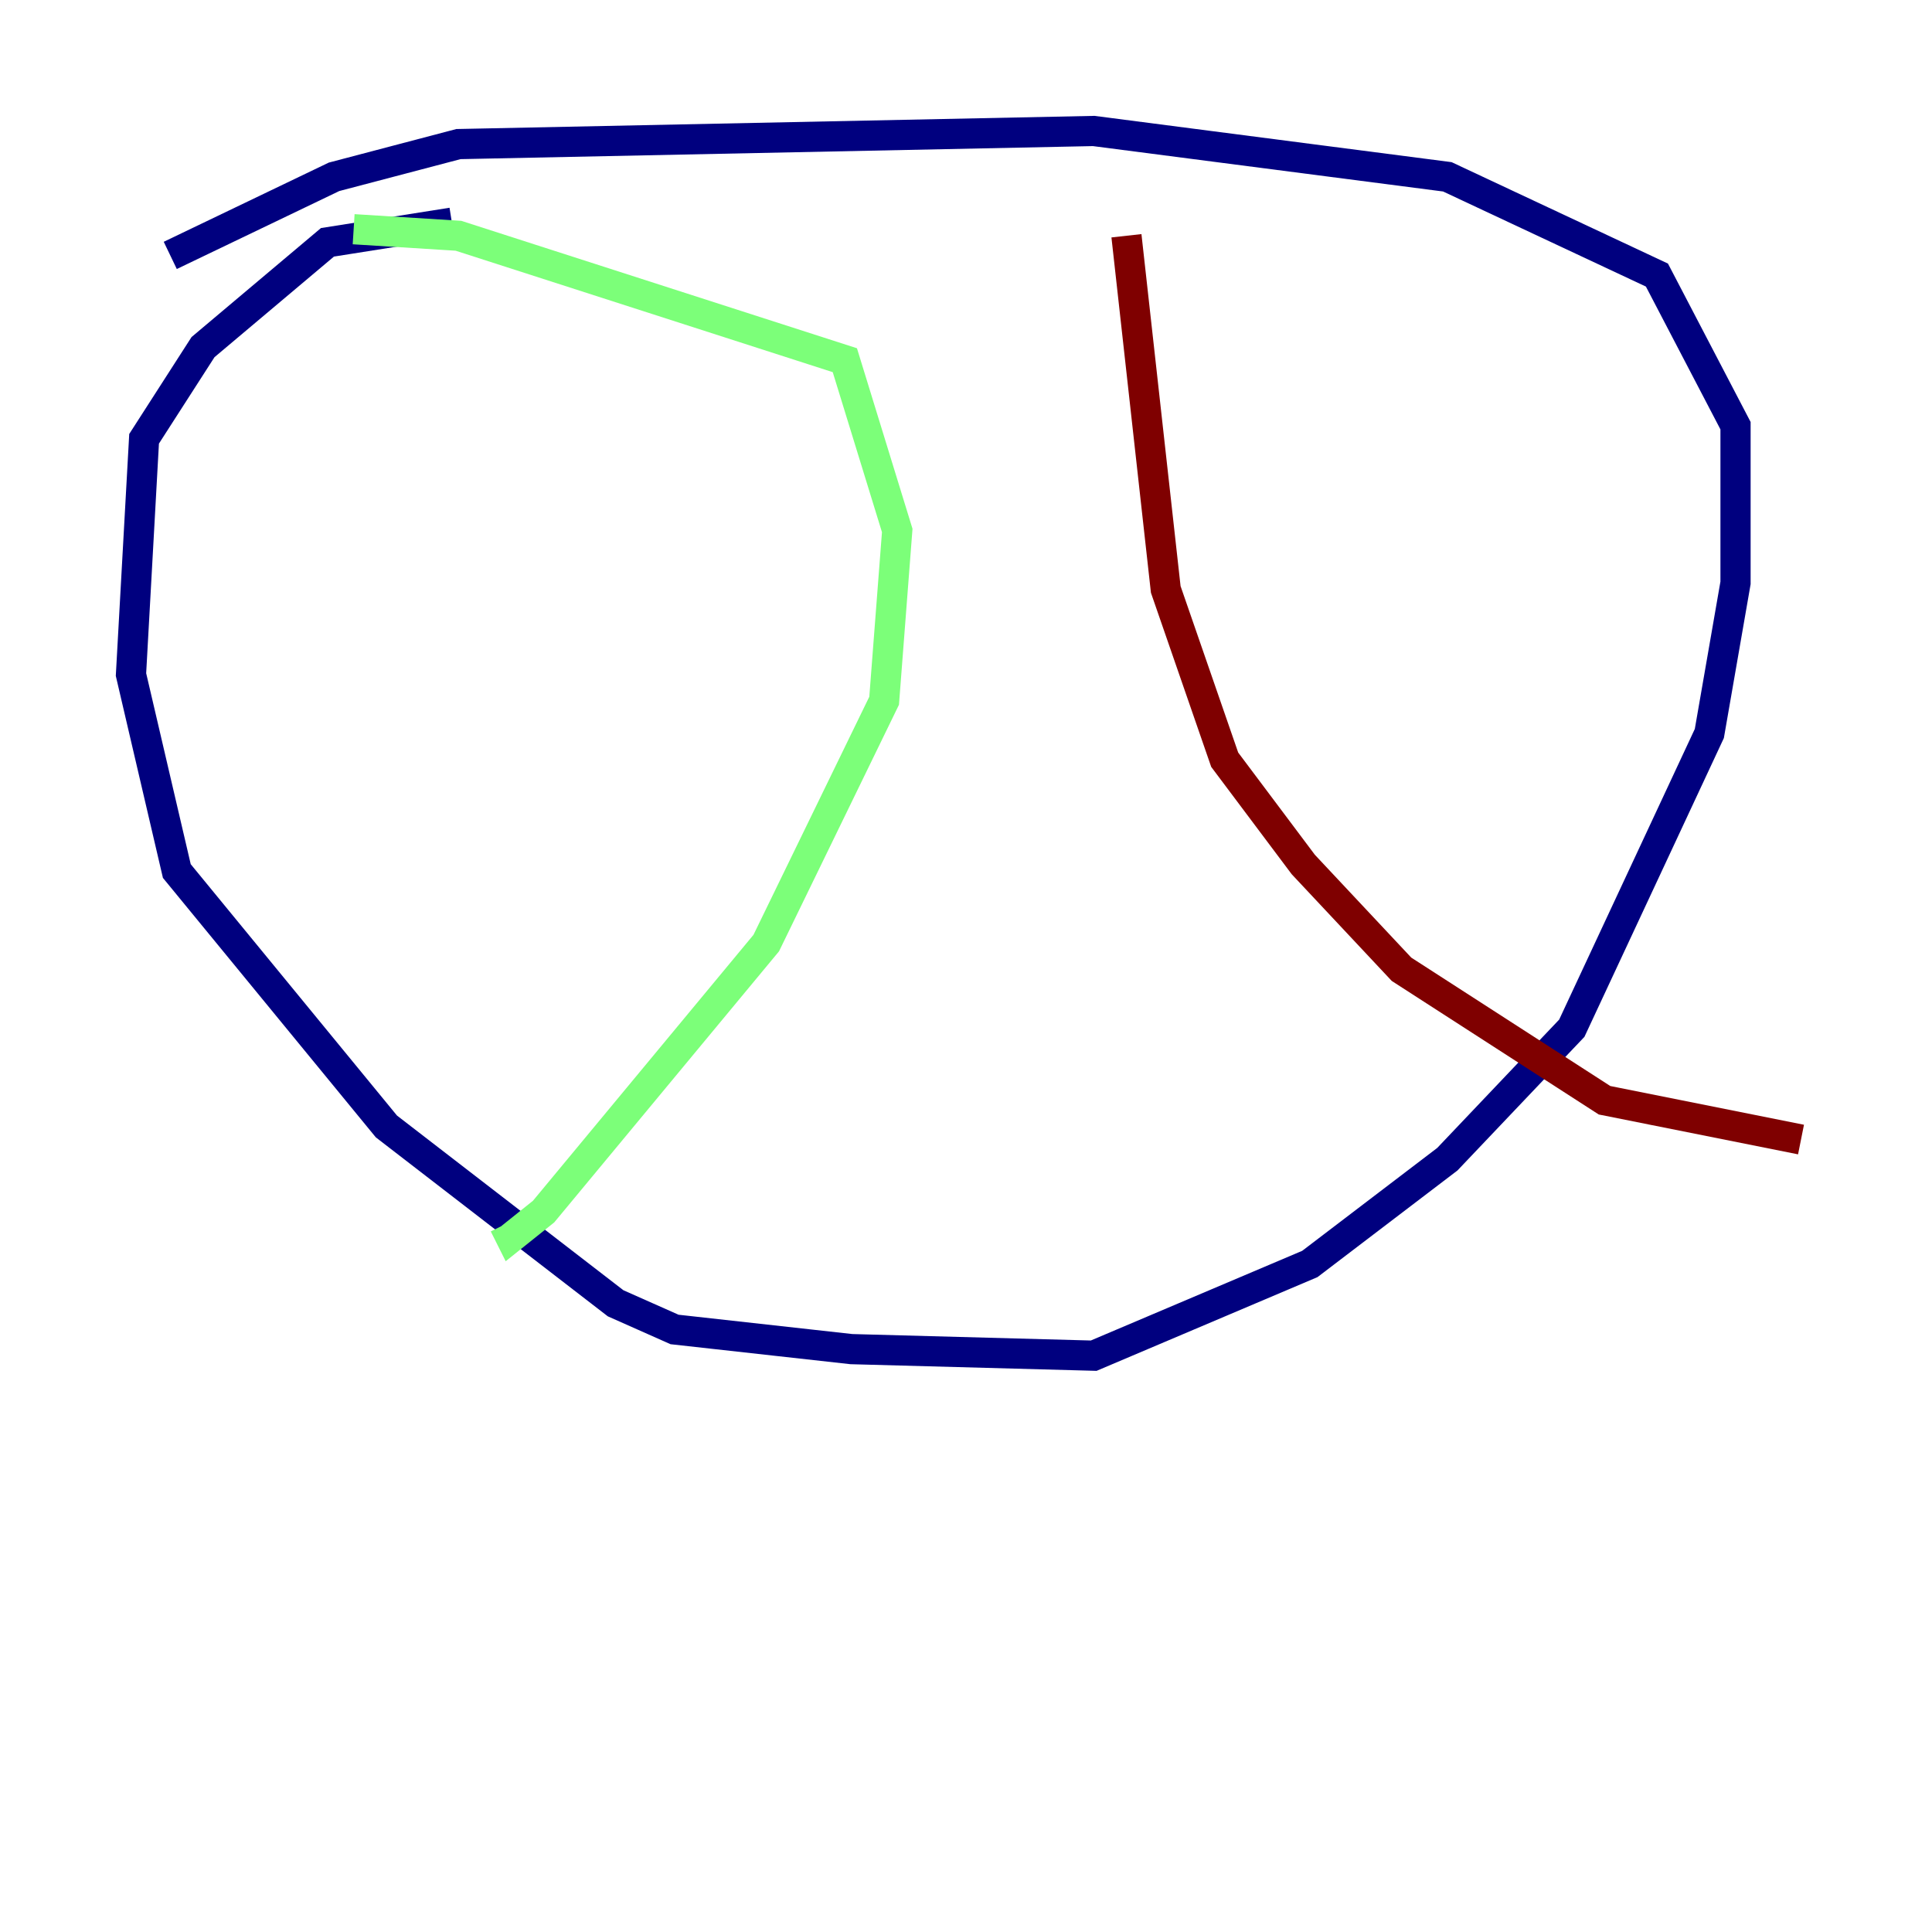 <?xml version="1.0" encoding="utf-8" ?>
<svg baseProfile="tiny" height="128" version="1.2" viewBox="0,0,128,128" width="128" xmlns="http://www.w3.org/2000/svg" xmlns:ev="http://www.w3.org/2001/xml-events" xmlns:xlink="http://www.w3.org/1999/xlink"><defs /><polyline fill="none" points="29.939,14.752 21.695,16.054 13.451,22.997 9.546,29.071 8.678,44.691 11.715,57.709 25.6,74.63 40.786,86.346 44.691,88.081 56.407,89.383 72.461,89.817 86.78,83.742 95.891,76.8 104.136,68.122 113.248,48.597 114.983,38.617 114.983,28.203 109.776,18.224 95.891,11.715 72.461,8.678 30.373,9.546 22.129,11.715 11.281,16.922" stroke="#00007f" stroke-width="2" /><polyline fill="none" points="23.43,15.186 30.373,15.62 55.973,23.864 59.444,35.146 58.576,46.427 50.766,62.481 36.014,80.271 33.844,82.007 33.41,81.139" stroke="#7cff79" stroke-width="2" /><polyline fill="none" points="74.63,15.62 77.234,39.051 81.139,50.332 86.346,57.275 92.854,64.217 106.305,72.895 119.322,75.498" stroke="#7f0000" stroke-width="2" /></svg>